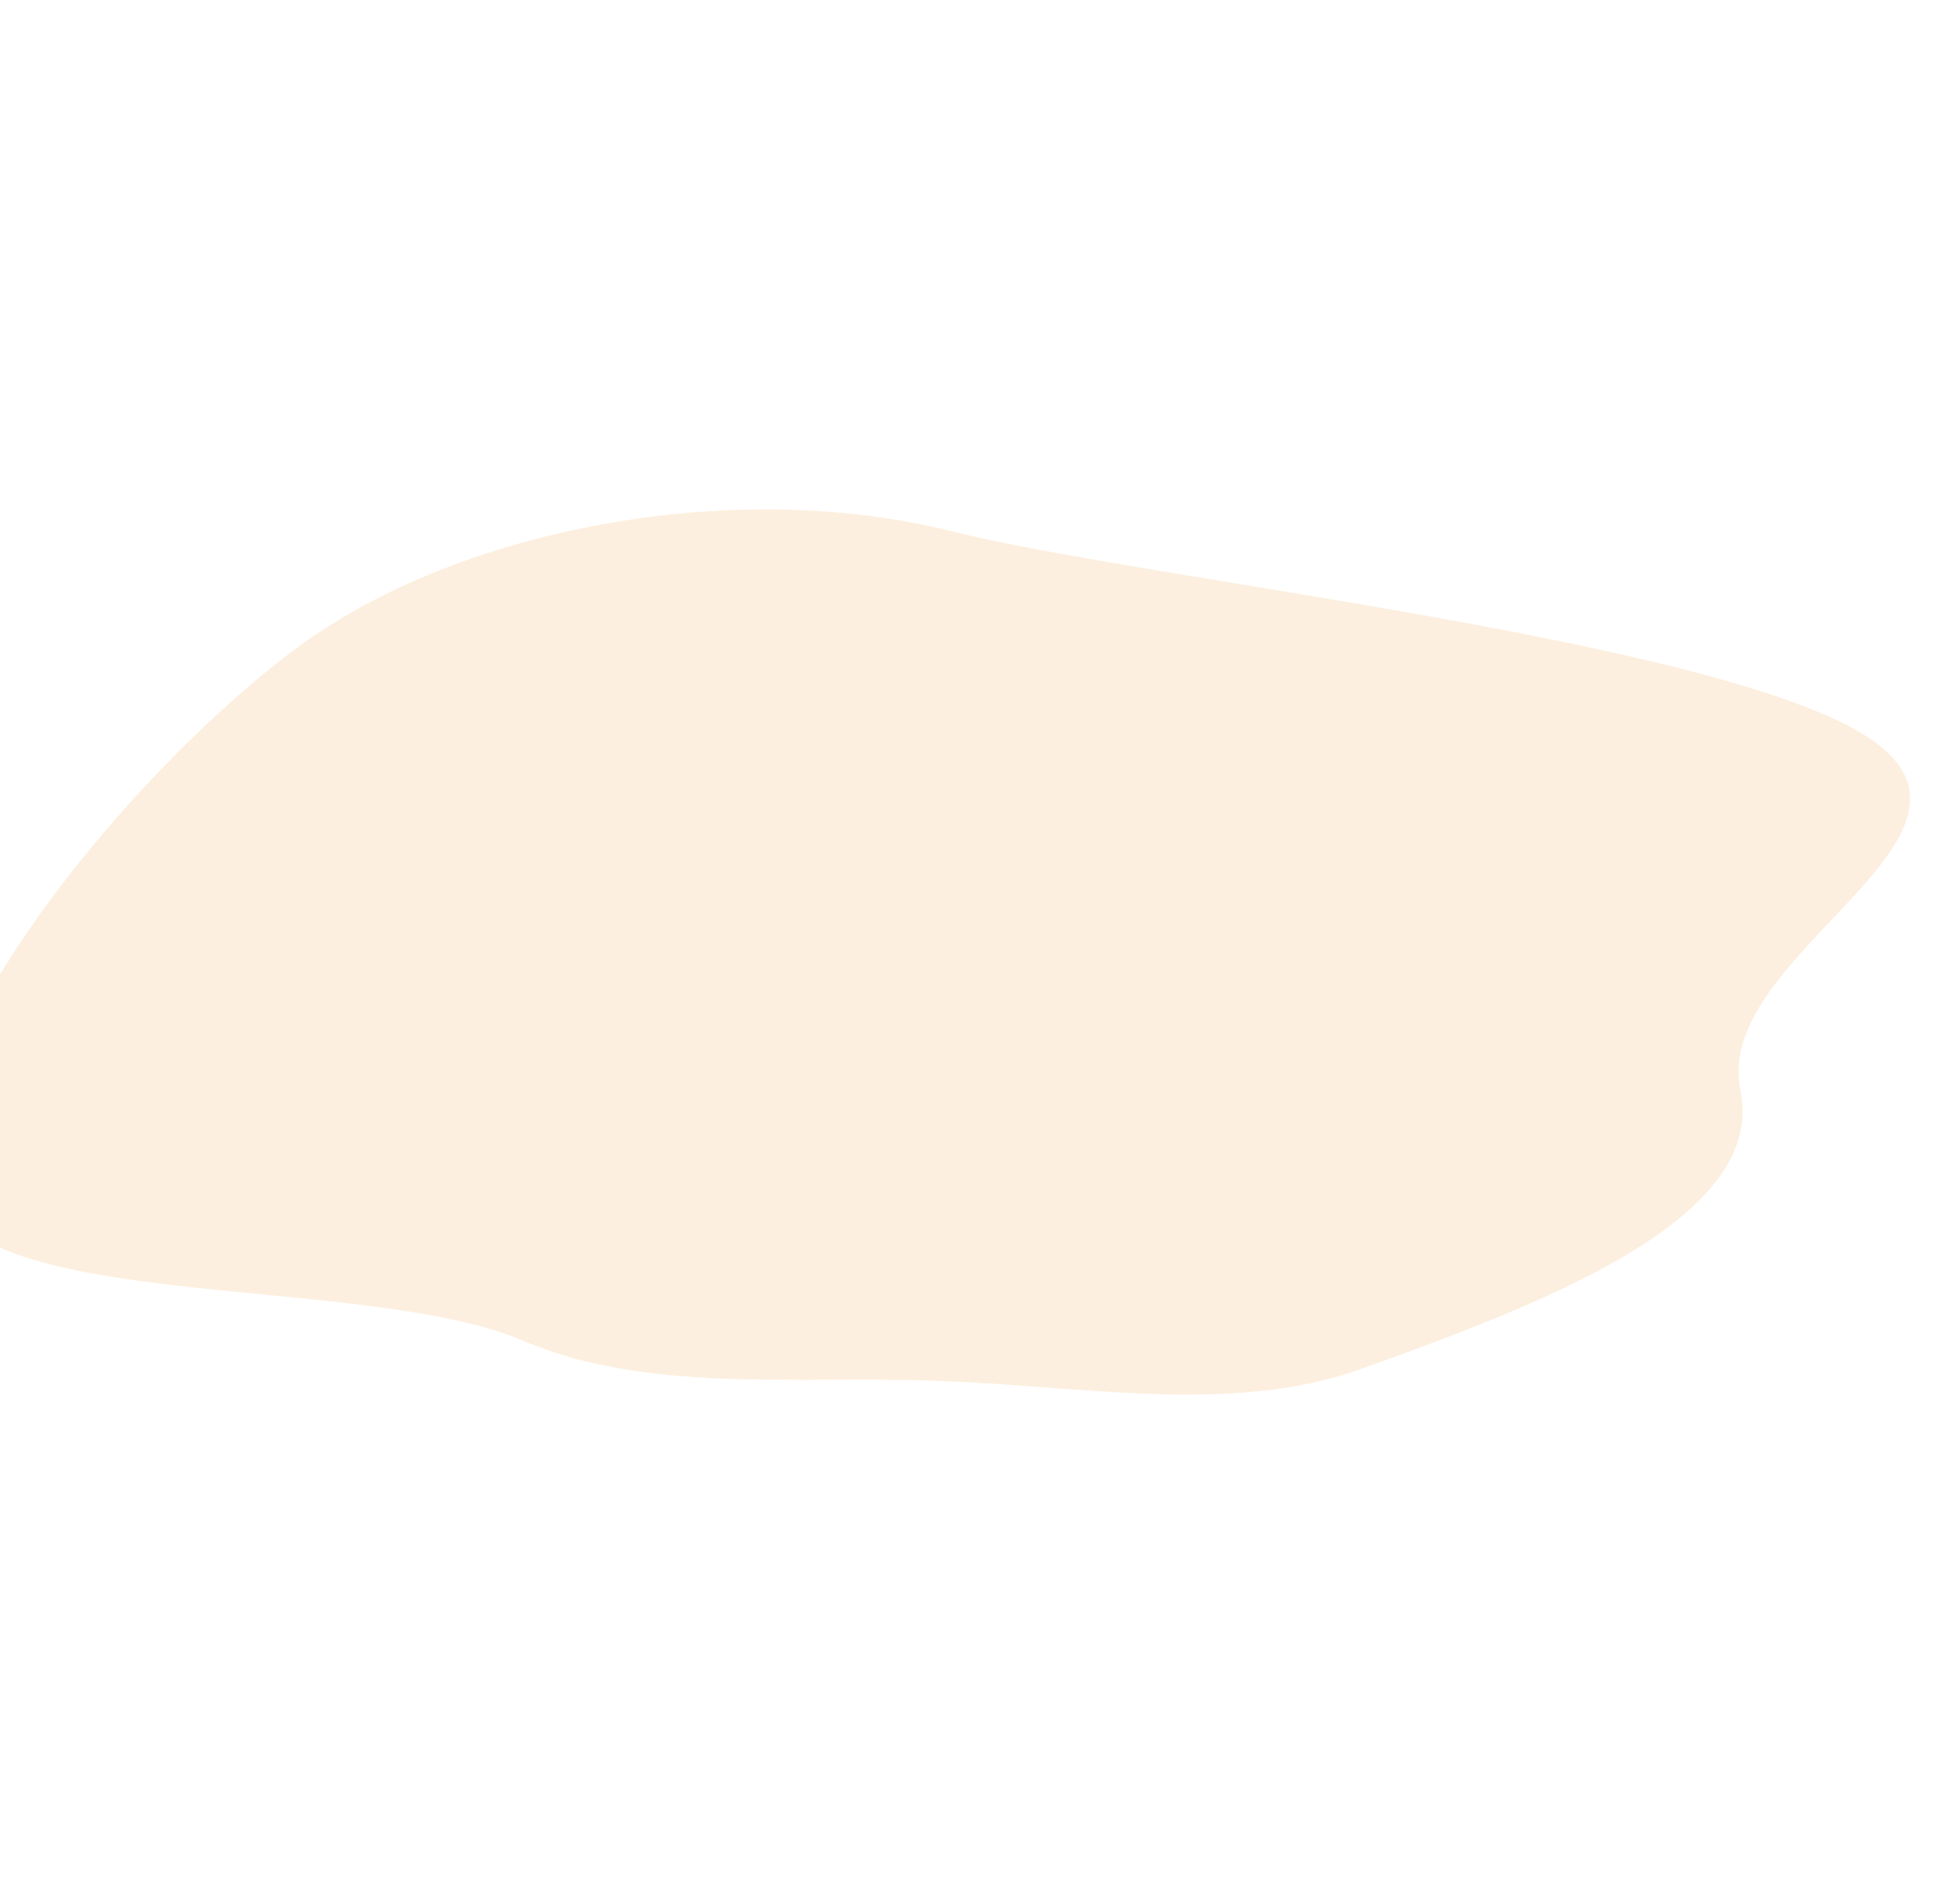 <svg width="1920" height="1871" viewBox="0 0 1920 1871" fill="none" xmlns="http://www.w3.org/2000/svg">
<g filter="url(#filter0_f_21_1105)">
<path fill-rule="evenodd" clip-rule="evenodd" d="M935.883 522.201C1123.85 569.512 1702.11 629.756 1840.52 727.857C1977.19 824.732 1682.11 939.767 1710.09 1070.97C1737.47 1199.35 1507.26 1283.88 1338.6 1344.75C1211.06 1390.77 1064.16 1361.52 918.345 1356.69C777.197 1352.01 634.161 1368.65 514.085 1317.42C356.994 1250.39 -23.477 1291.64 -59.303 1169.68C-102.066 1024.11 156.391 727.694 310.25 623.532C466.49 517.758 725.055 469.136 935.883 522.201Z" fill="#F8C181" fill-opacity="0.25"/>
</g>
<defs>
<filter id="filter0_f_21_1105" x="-564.013" y="0.564" width="2940.85" height="1869.73" filterUnits="userSpaceOnUse" color-interpolation-filters="sRGB">
<feFlood flood-opacity="0" result="BackgroundImageFix"/>
<feBlend mode="normal" in="SourceGraphic" in2="BackgroundImageFix" result="shape"/>
<feGaussianBlur stdDeviation="250" result="effect1_foregroundBlur_21_1105"/>
</filter>
</defs>
</svg>
